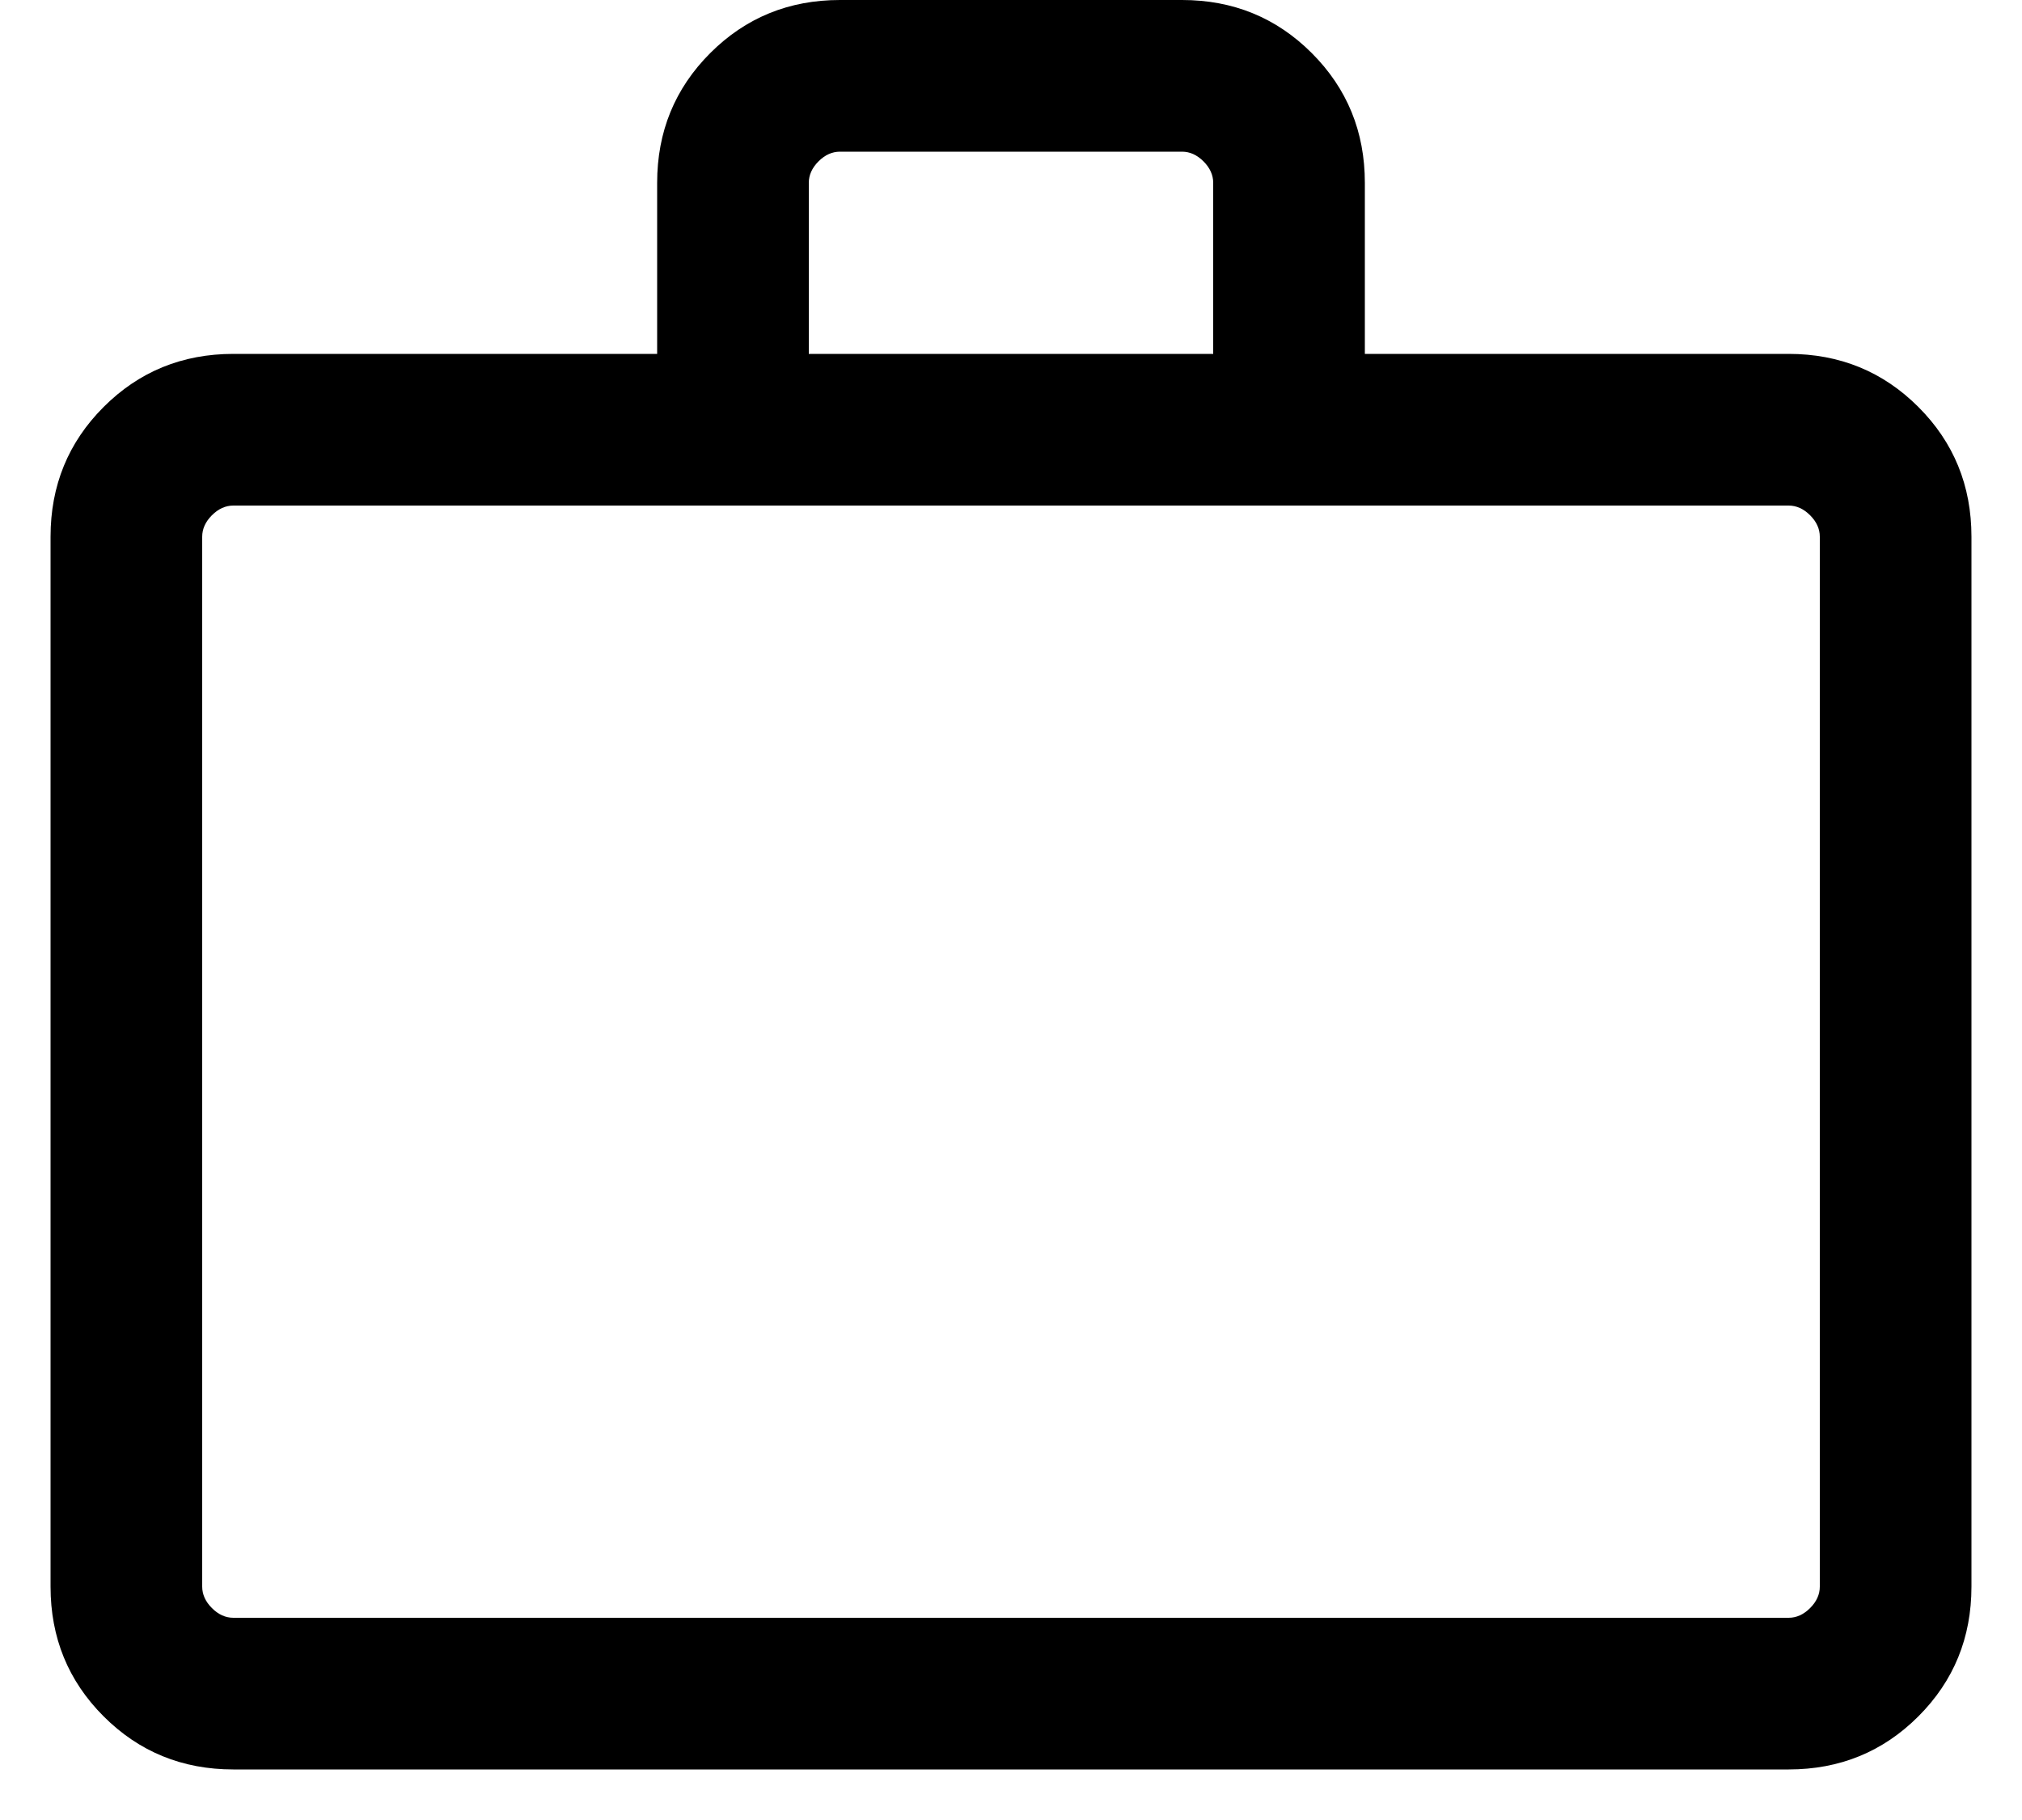 <svg width="20" height="18" viewBox="0 0 20 18" fill="none" xmlns="http://www.w3.org/2000/svg">
<path d="M2.308 17.5C1.803 17.5 1.375 17.325 1.025 16.975C0.675 16.625 0.5 16.197 0.5 15.692V5.308C0.5 4.803 0.675 4.375 1.025 4.025C1.375 3.675 1.803 3.5 2.308 3.5H6.5V1.808C6.5 1.303 6.675 0.875 7.025 0.525C7.375 0.175 7.803 0 8.308 0H11.692C12.197 0 12.625 0.175 12.975 0.525C13.325 0.875 13.5 1.303 13.5 1.808V3.5H17.692C18.197 3.5 18.625 3.675 18.975 4.025C19.325 4.375 19.5 4.803 19.5 5.308V15.692C19.5 16.197 19.325 16.625 18.975 16.975C18.625 17.325 18.197 17.5 17.692 17.5H2.308ZM2.308 16H17.692C17.769 16 17.84 15.968 17.904 15.904C17.968 15.84 18 15.769 18 15.692V5.308C18 5.231 17.968 5.16 17.904 5.096C17.84 5.032 17.769 5 17.692 5H2.308C2.231 5 2.16 5.032 2.096 5.096C2.032 5.16 2 5.231 2 5.308V15.692C2 15.769 2.032 15.84 2.096 15.904C2.16 15.968 2.231 16 2.308 16ZM8 3.5H12V1.808C12 1.731 11.968 1.66 11.904 1.596C11.84 1.532 11.769 1.5 11.692 1.5H8.308C8.231 1.5 8.16 1.532 8.096 1.596C8.032 1.66 8 1.731 8 1.808V3.5Z" fill="black"/>
</svg>
